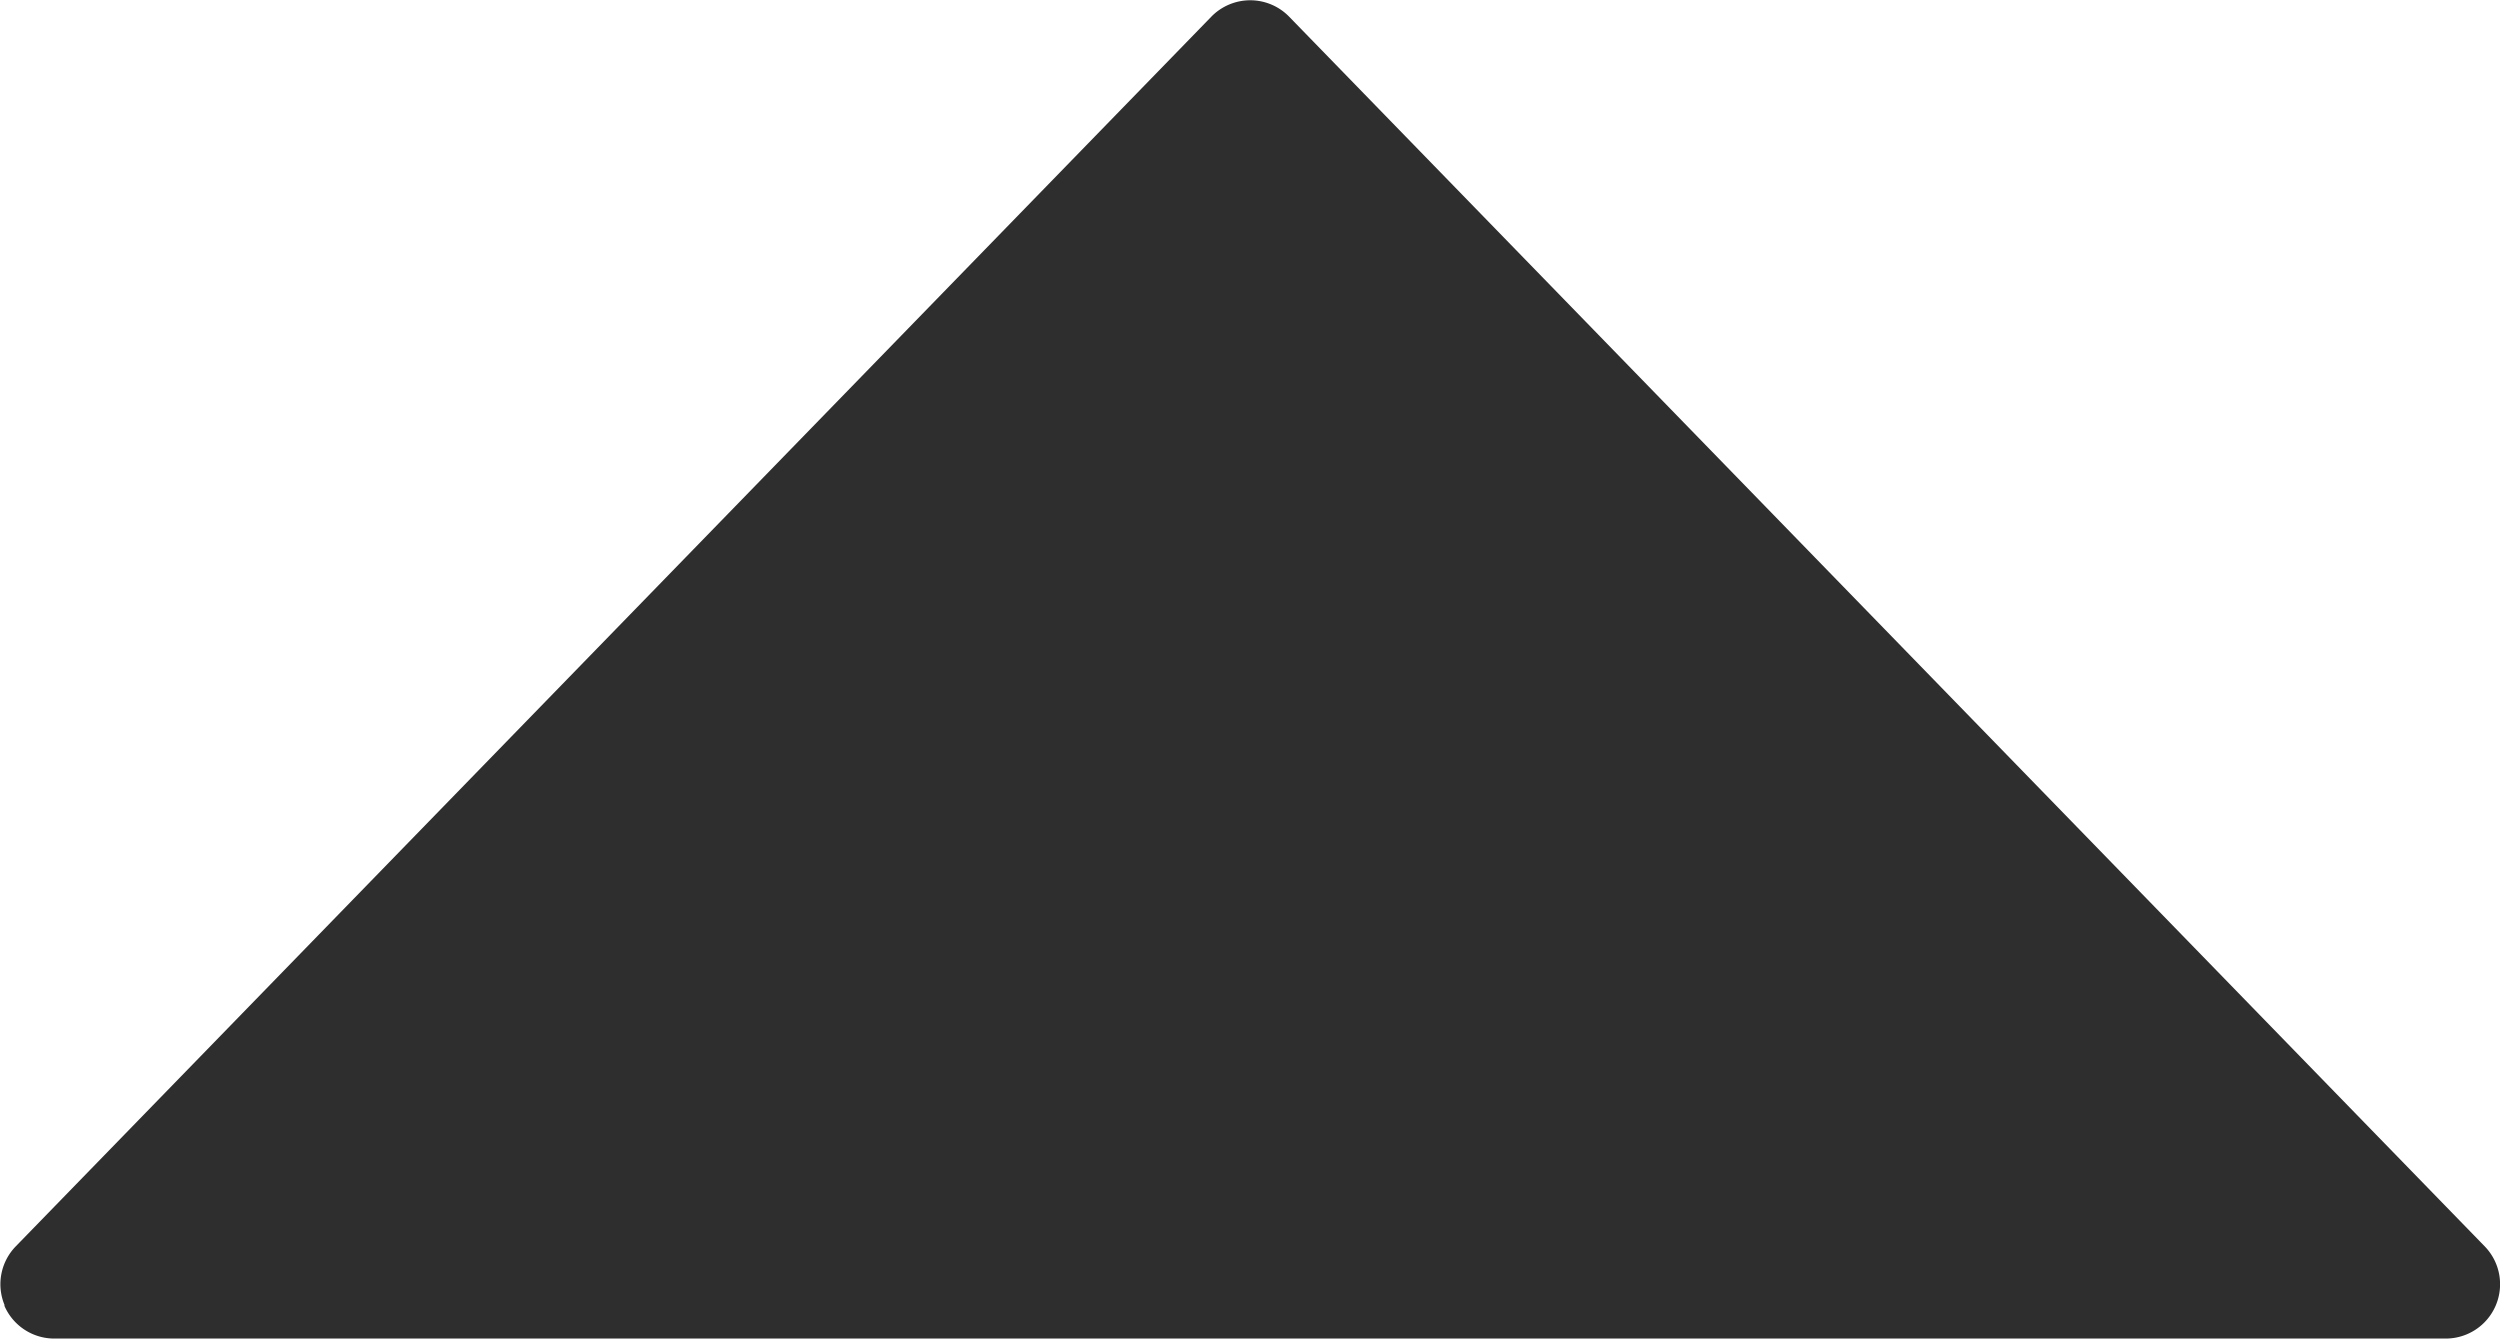 <svg xmlns="http://www.w3.org/2000/svg" width="10.629" height="5.691" viewBox="0 0 10.629 5.691">
  <g id="Arrow-13" transform="translate(19.629 25.377) rotate(180)">
    <path id="Path_19667" data-name="Path 19667" d="M19.611,19.827a.231.231,0,0,0-.213-.141H9.231a.231.231,0,0,0-.166.392l5.083,5.228a.231.231,0,0,0,.331,0l5.083-5.228a.231.231,0,0,0,.047-.251Z" fill="#2e2e2e"/>
  </g>
</svg>
